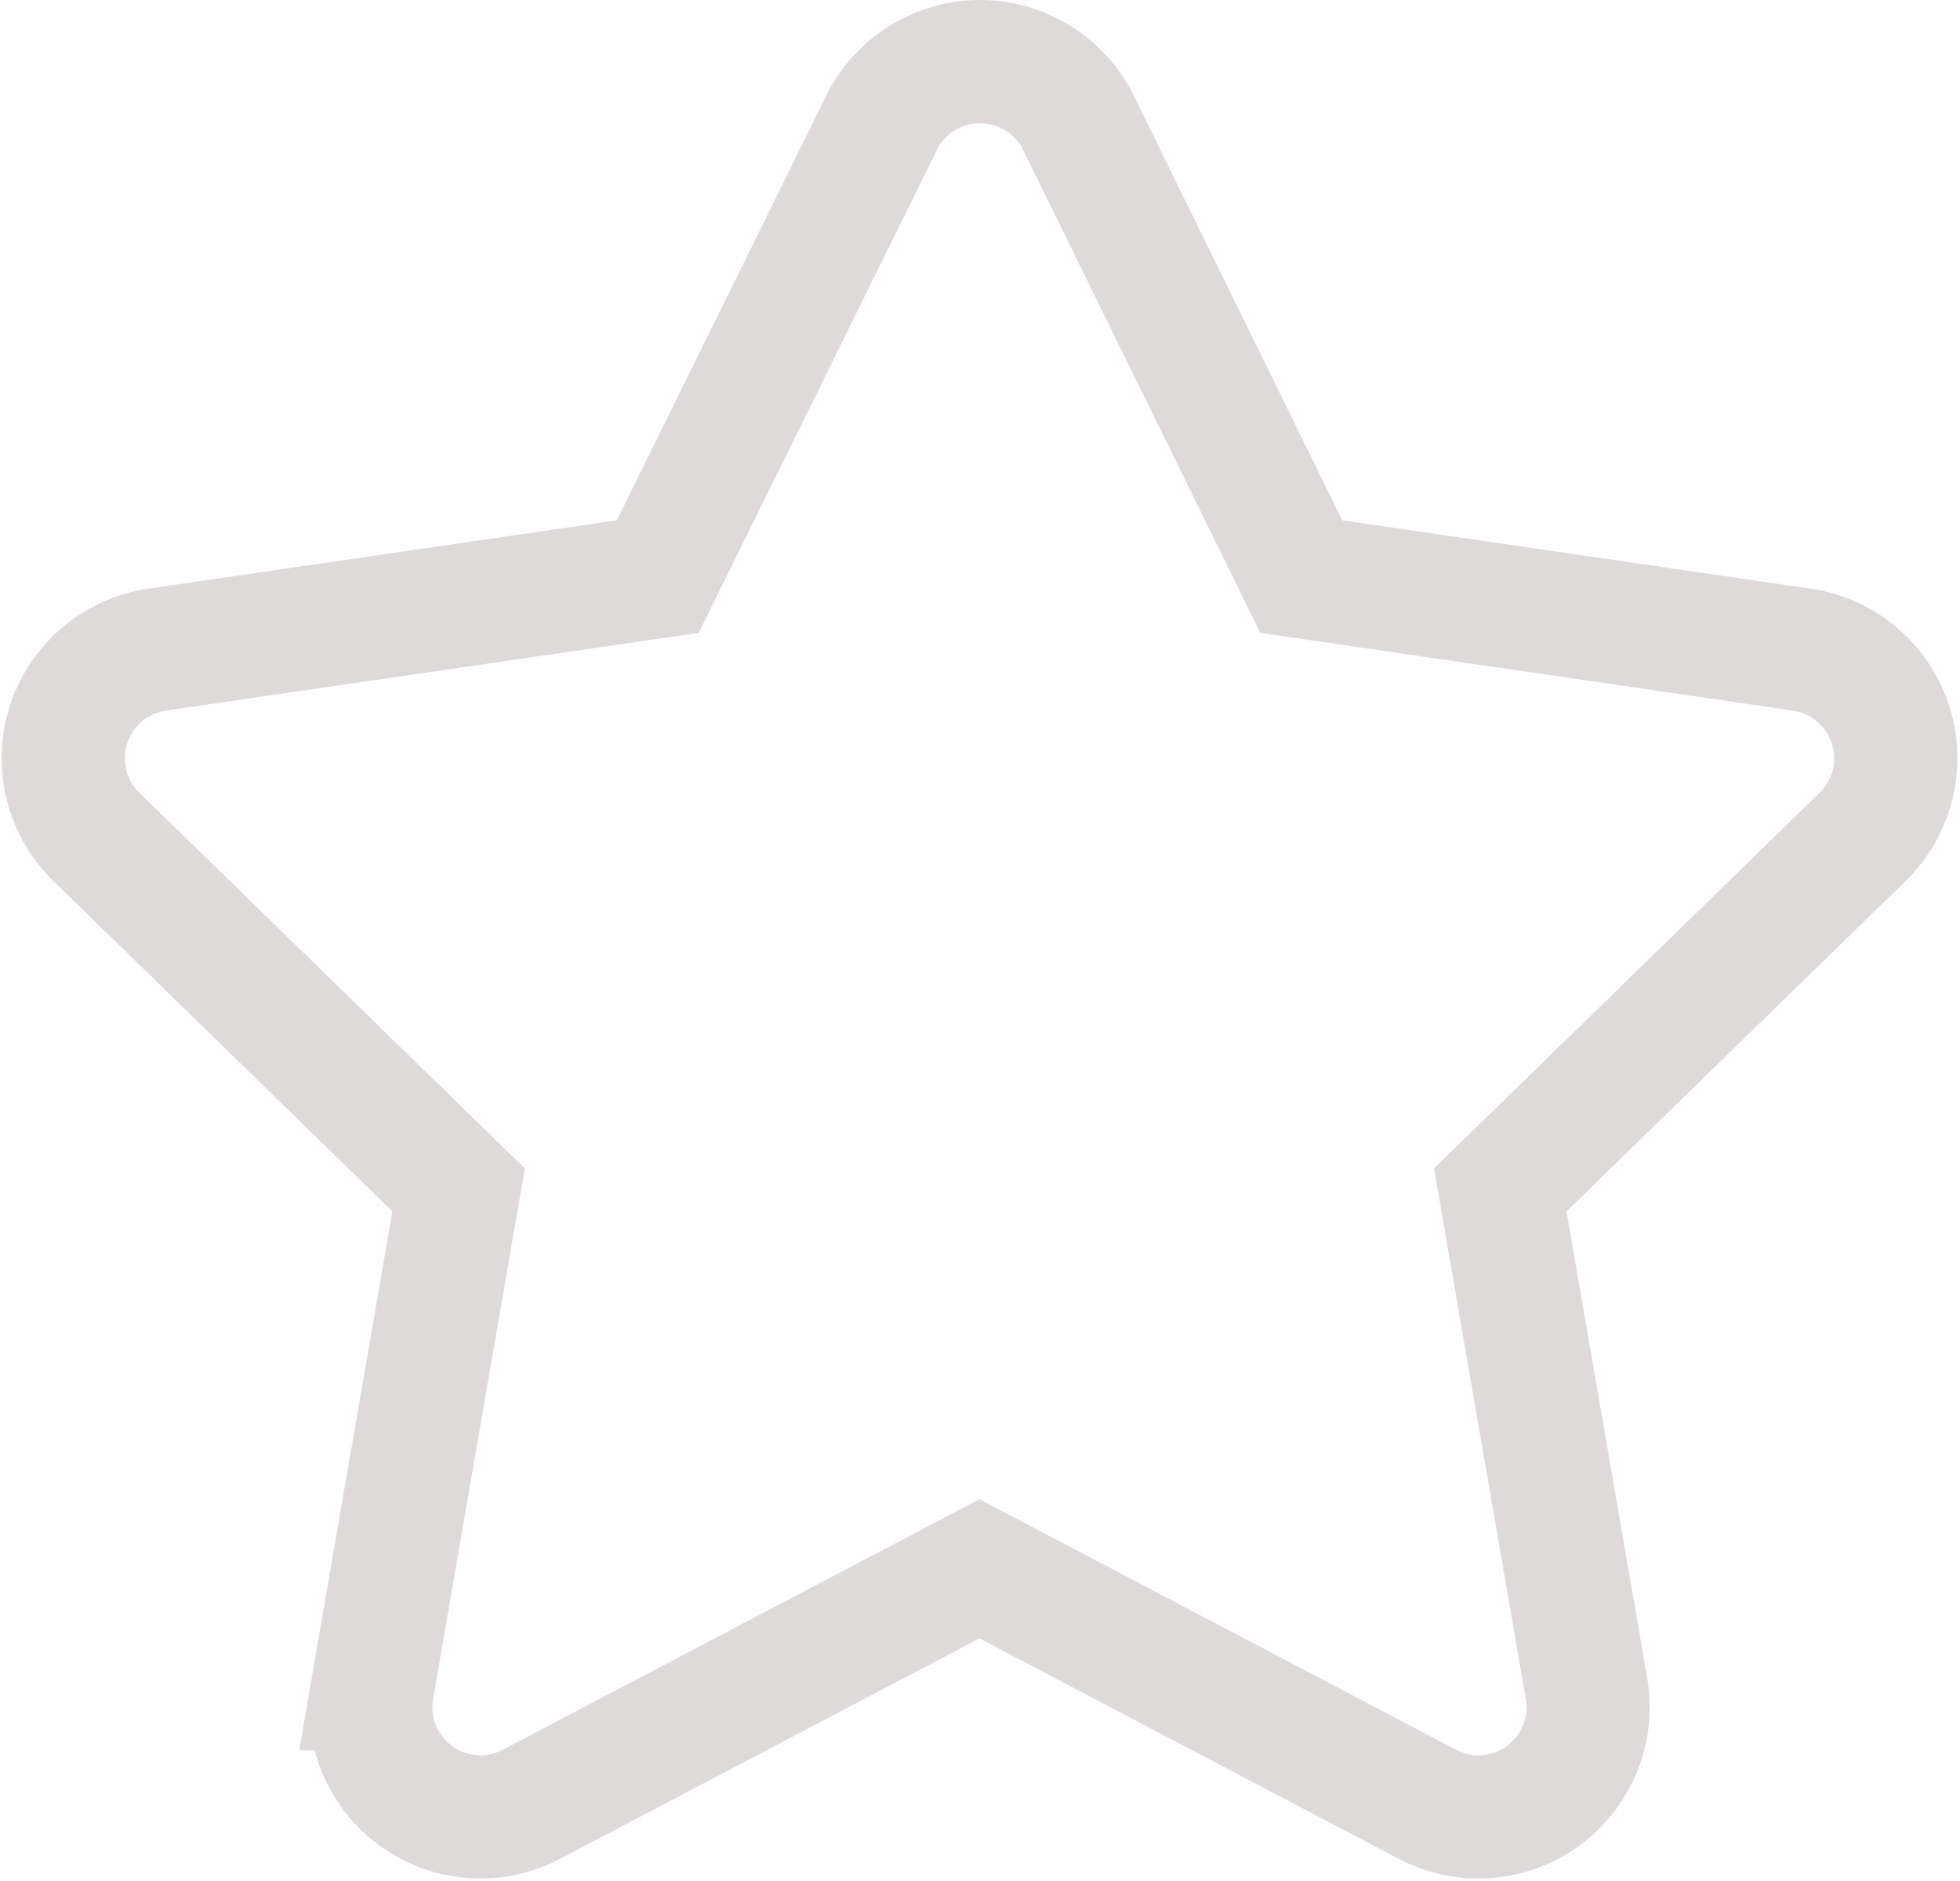 <svg xmlns="http://www.w3.org/2000/svg" width="15.907" height="15.262" viewBox="0 0 15.907 15.262">
  <path id="star-solid" d="M27.143.483,25.326,4.166l-4.064.593a.891.891,0,0,0-.492,1.519L23.71,9.143l-.7,4.048a.89.89,0,0,0,1.291.938l3.636-1.911,3.636,1.911a.89.89,0,0,0,1.291-.938l-.7-4.048,2.941-2.865a.891.891,0,0,0-.492-1.519l-4.064-.593L28.74.483A.891.891,0,0,0,27.143.483Z" transform="translate(-19.988 0.513)" fill="none" stroke="#dedada" stroke-width="1"/>
</svg>

